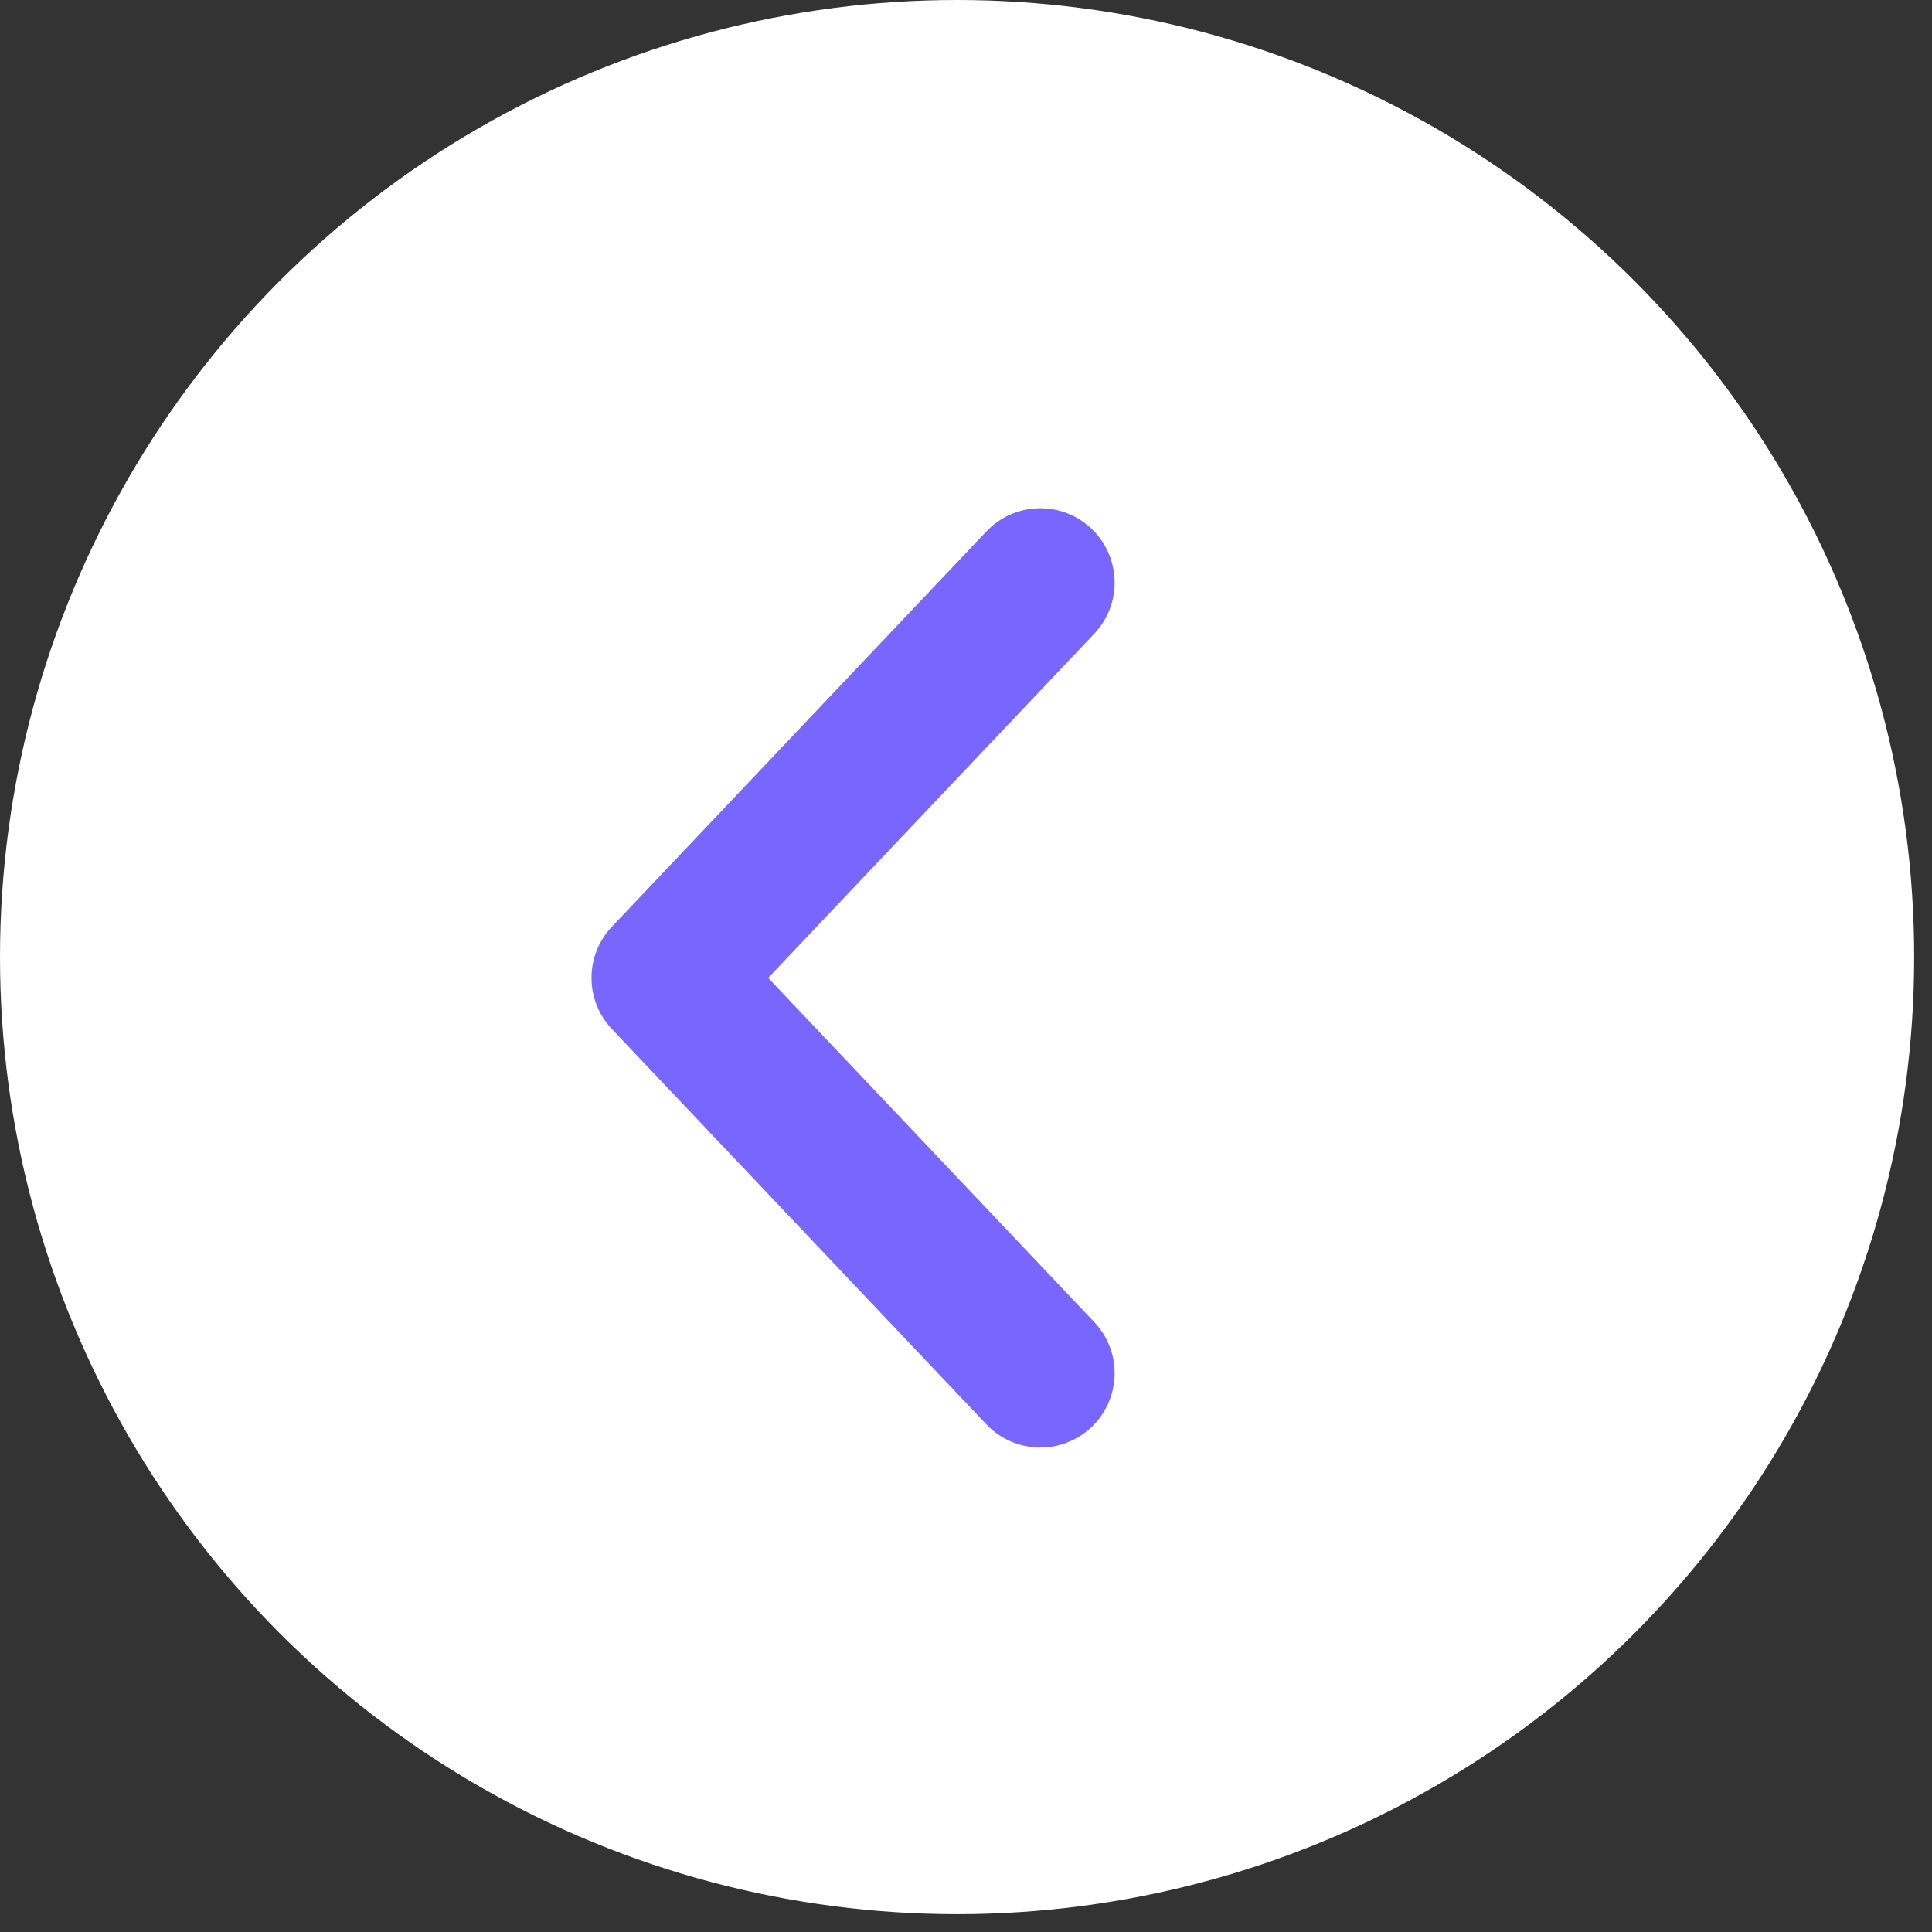 <svg width="26" height="26" viewBox="0 0 26 26" fill="none" xmlns="http://www.w3.org/2000/svg">
<rect x="0" y="0" width="26" height="26" fill="#333333" stroke="none"/>
<circle cx="12.88" cy="12.88" r="12.88" transform="rotate(180 12.88 12.88)" fill="white"/>
<path d="M14.726 8.528C15.106 8.127 15.089 7.494 14.688 7.114C14.287 6.734 13.654 6.751 13.274 7.152L14.726 8.528ZM8.96 13.16L8.234 12.472C7.869 12.858 7.869 13.462 8.234 13.848L8.96 13.16ZM13.274 19.168C13.654 19.569 14.287 19.586 14.688 19.206C15.089 18.826 15.106 18.193 14.726 17.792L13.274 19.168ZM13.274 7.152L8.234 12.472L9.686 13.848L14.726 8.528L13.274 7.152ZM8.234 13.848L13.274 19.168L14.726 17.792L9.686 12.472L8.234 13.848Z" fill="#7966FE"/>
</svg>
